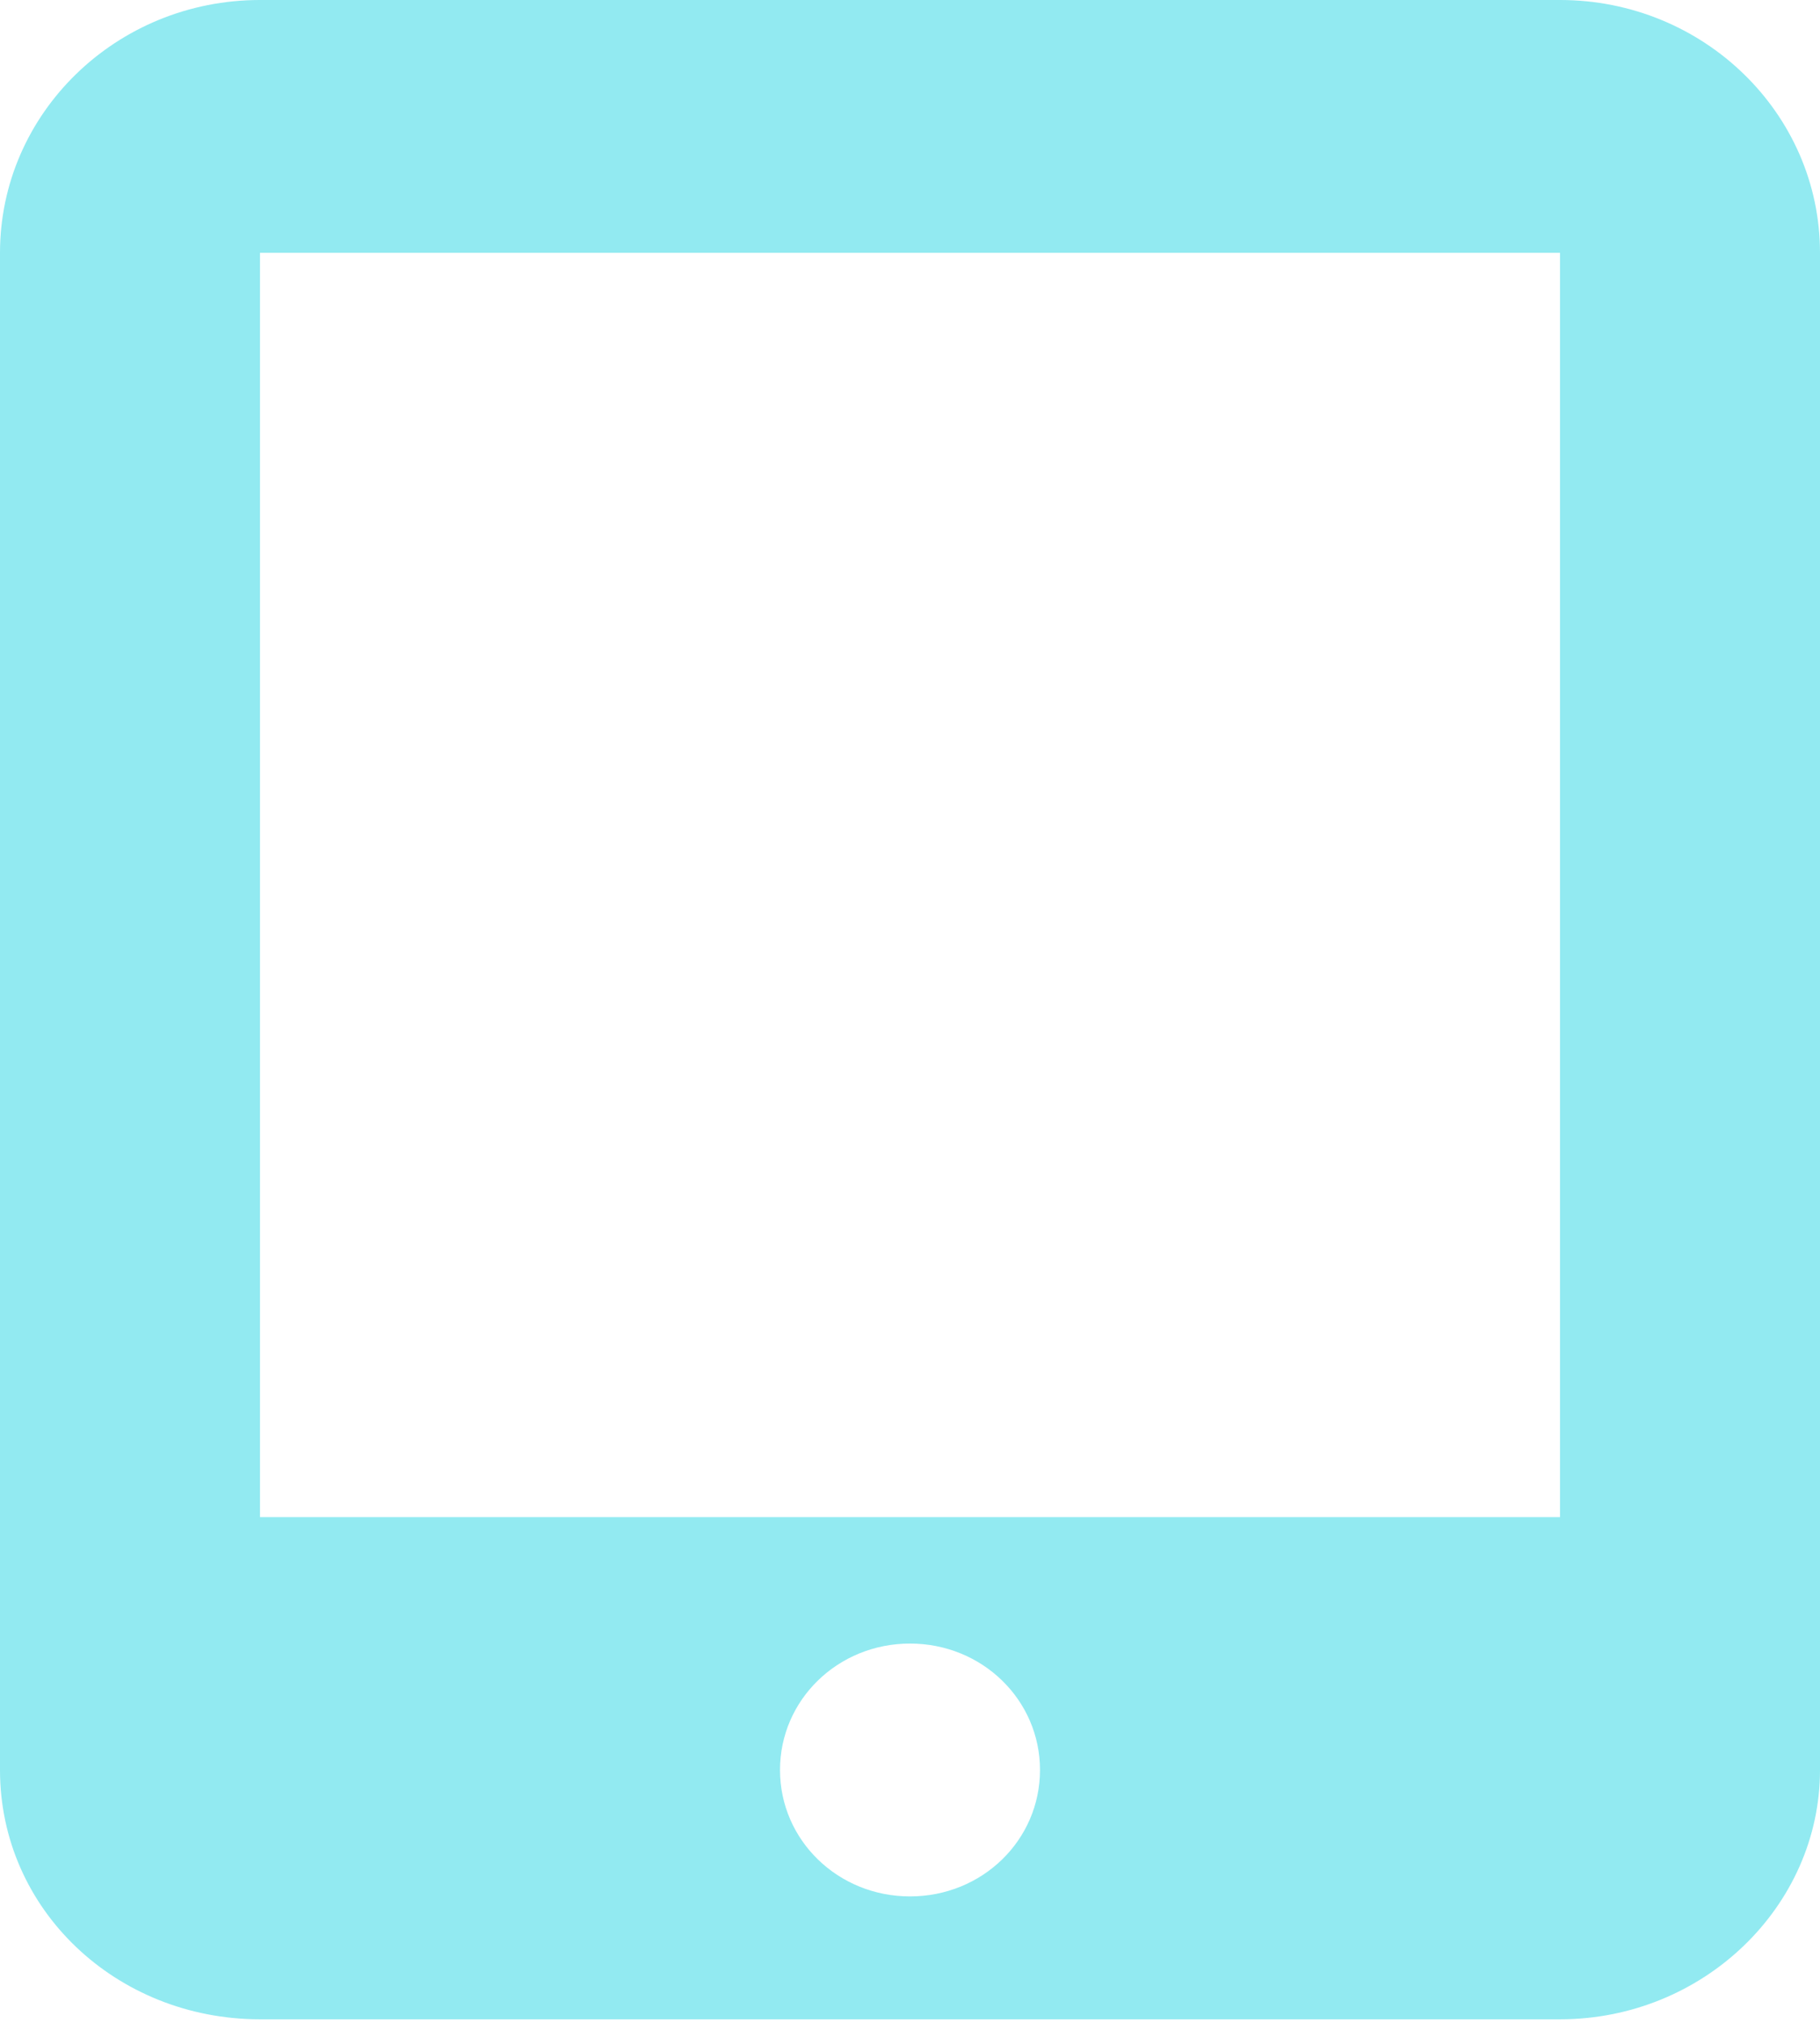 <svg width="54" height="60" viewBox="0 0 54 60" fill="none" xmlns="http://www.w3.org/2000/svg">
<path d="M46.286 0H7.714C3.453 0 0 3.357 0 7.5V52.5C0 56.643 3.453 59.895 7.714 59.895H46.286C50.547 59.895 54 56.537 54 52.5V7.5C54 3.357 50.541 0 46.286 0ZM27 56.25C24.86 56.25 23.143 54.58 23.143 52.5C23.143 50.42 24.86 48.75 27 48.75C29.14 48.75 30.857 50.42 30.857 52.5C30.857 54.58 29.145 56.25 27 56.25ZM46.286 45H7.714V7.5H46.286V45Z" fill="#92EAF1"/>
</svg>
